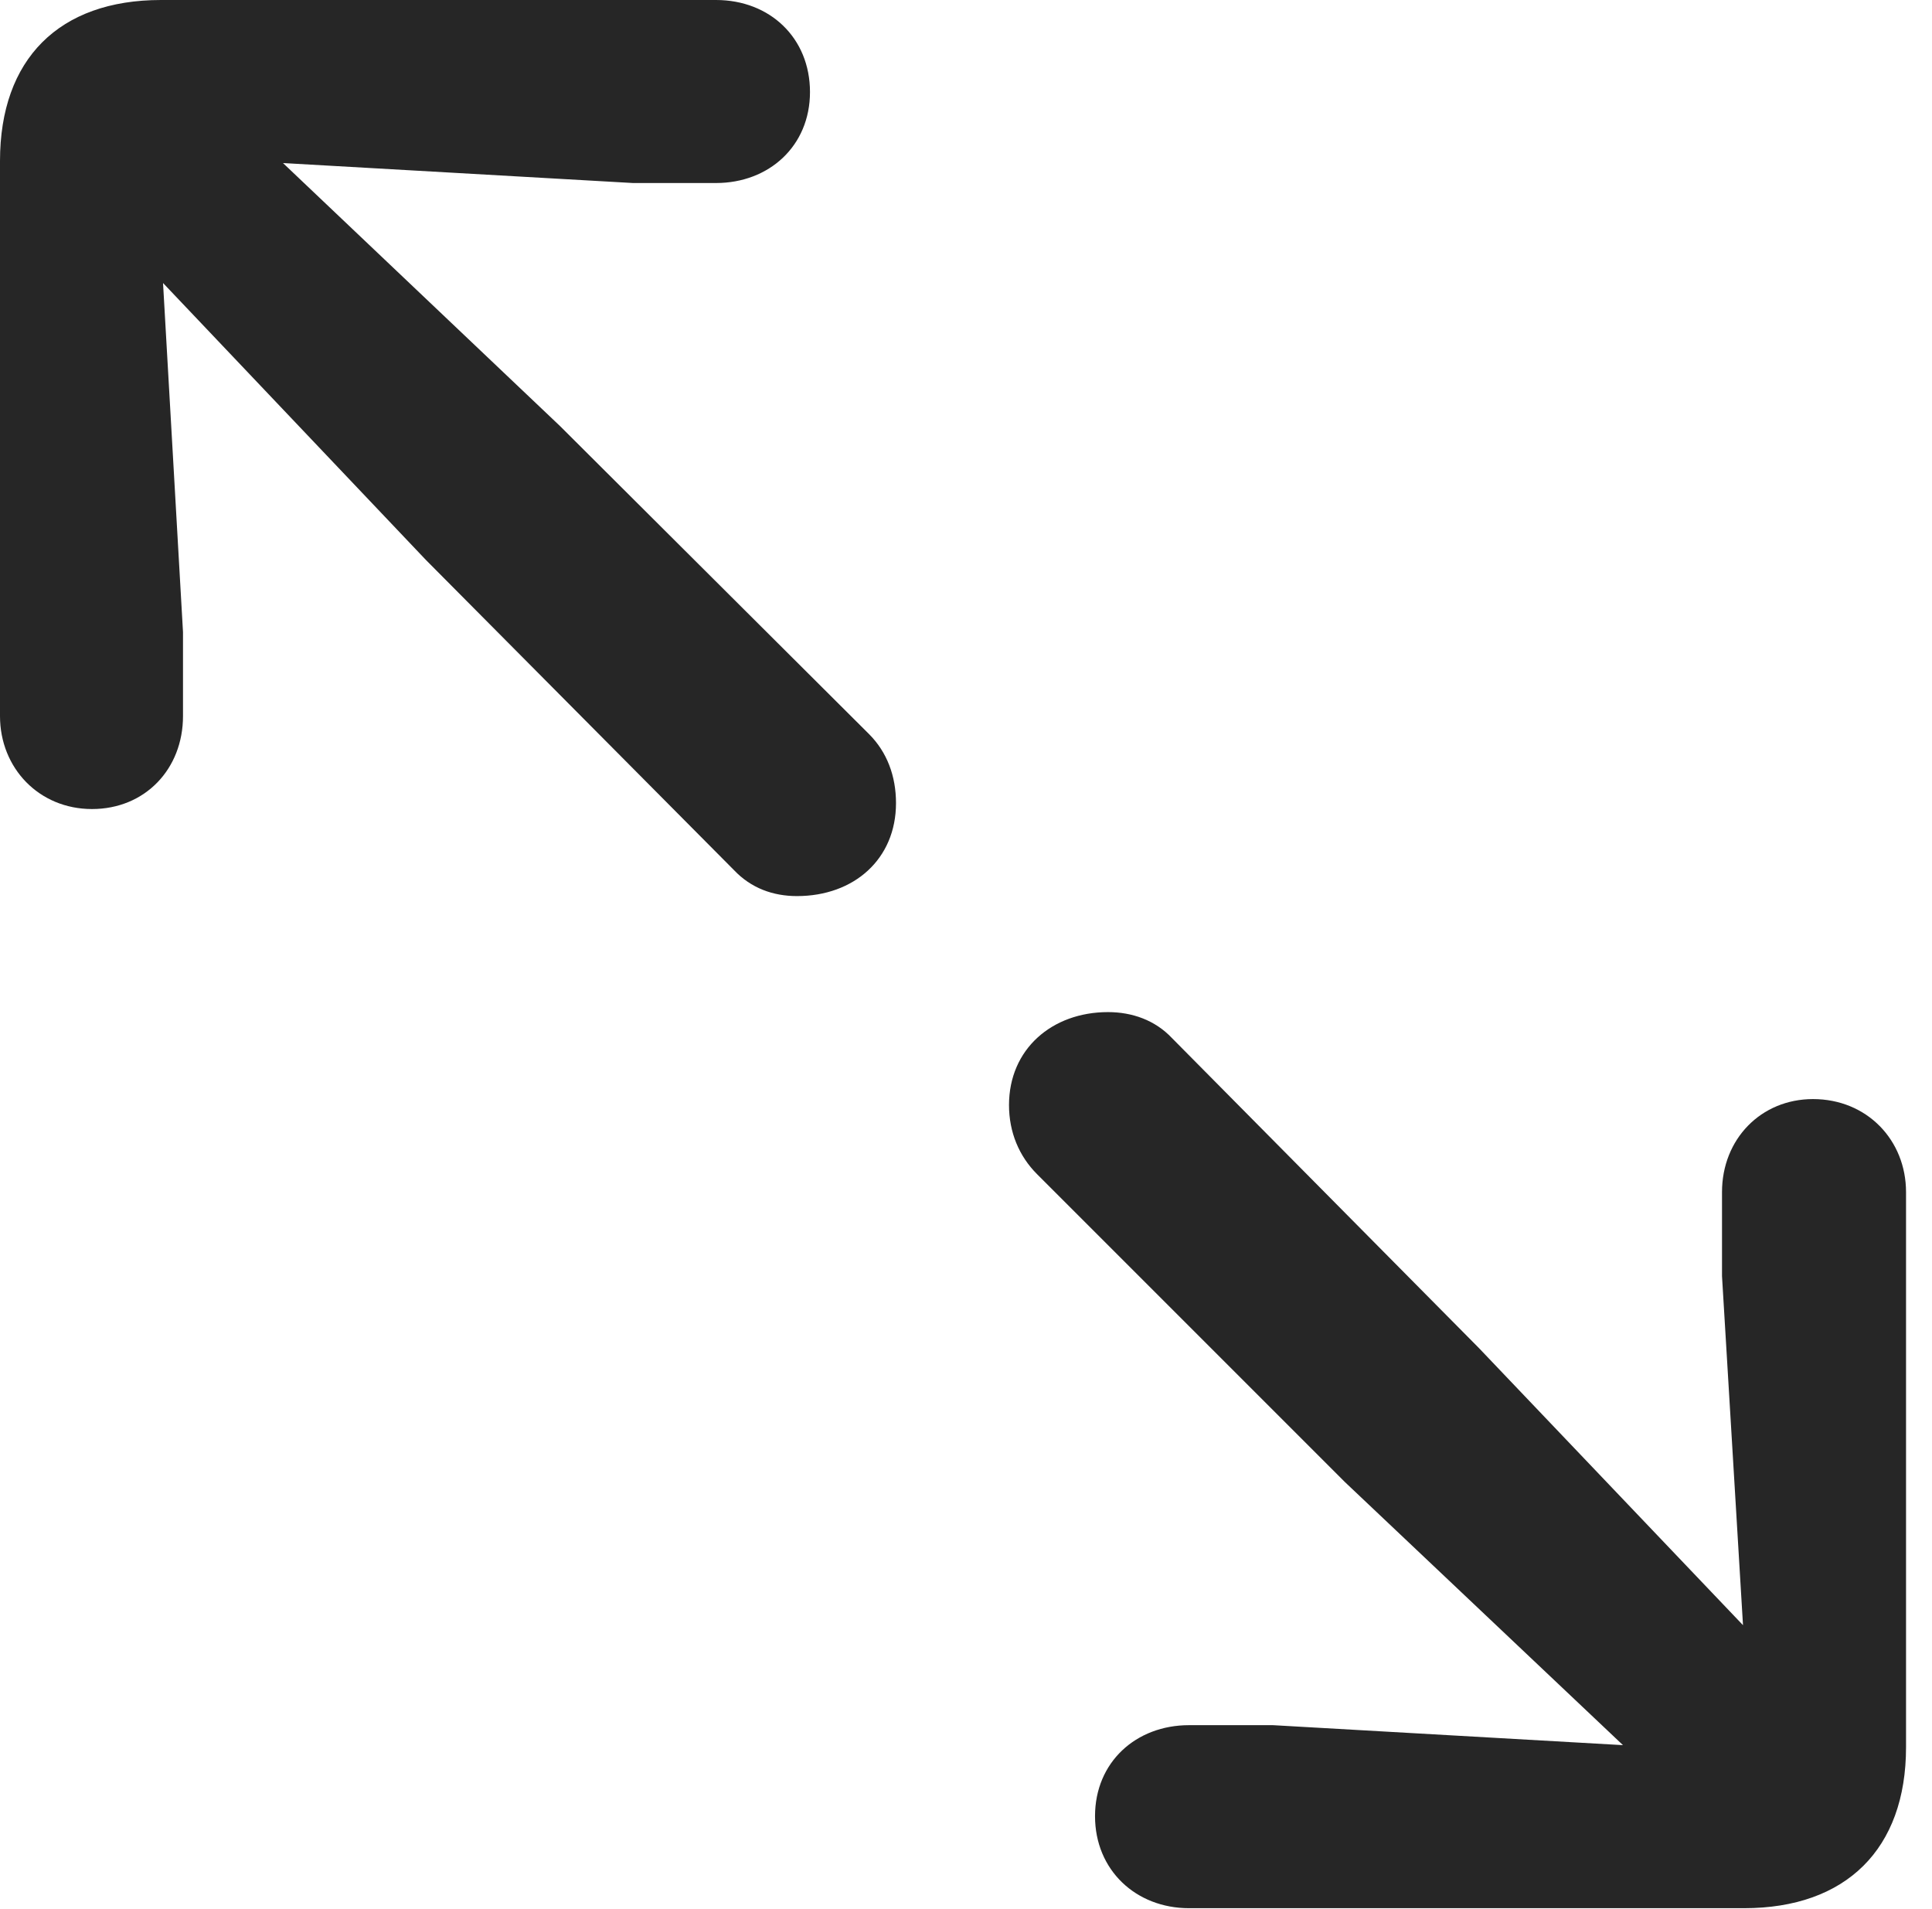 <?xml version="1.0" encoding="UTF-8"?>
<!--Generator: Apple Native CoreSVG 326-->
<!DOCTYPE svg
PUBLIC "-//W3C//DTD SVG 1.1//EN"
       "http://www.w3.org/Graphics/SVG/1.1/DTD/svg11.dtd">
<svg version="1.1" xmlns="http://www.w3.org/2000/svg" xmlns:xlink="http://www.w3.org/1999/xlink" viewBox="0 0 26.414 26.1">
 <g>
  <rect height="26.1" opacity="0" width="26.414" x="0" y="0"/>
  <path d="M1.258 11.06C1.982 11.06 2.502 10.514 2.502 9.789L2.502 8.641L2.229 3.869L5.824 7.656L10.035 11.895C10.268 12.141 10.568 12.25 10.896 12.25C11.676 12.25 12.25 11.744 12.25 10.979C12.25 10.609 12.127 10.281 11.881 10.035L7.656 5.824L3.869 2.229L8.654 2.502L9.789 2.502C10.514 2.502 11.074 1.996 11.074 1.258C11.074 0.52 10.527 0 9.789 0L2.201 0C0.807 0 0 0.807 0 2.201L0 9.789C0 10.5 0.533 11.06 1.258 11.06ZM16.256 26.086L23.844 26.086C25.238 26.086 26.059 25.279 26.059 23.885L26.059 16.297C26.059 15.586 25.525 15.025 24.787 15.025C24.076 15.025 23.543 15.572 23.543 16.297L23.543 17.445L23.83 22.217L20.221 18.43L16.023 14.191C15.791 13.945 15.477 13.836 15.148 13.836C14.383 13.836 13.795 14.342 13.795 15.107C13.795 15.477 13.932 15.805 14.178 16.051L18.389 20.262L22.189 23.857L17.404 23.584L16.256 23.584C15.531 23.584 14.971 24.09 14.971 24.828C14.971 25.566 15.531 26.086 16.256 26.086Z" fill="black" fill-opacity="0.85"/>
 </g>
</svg>
